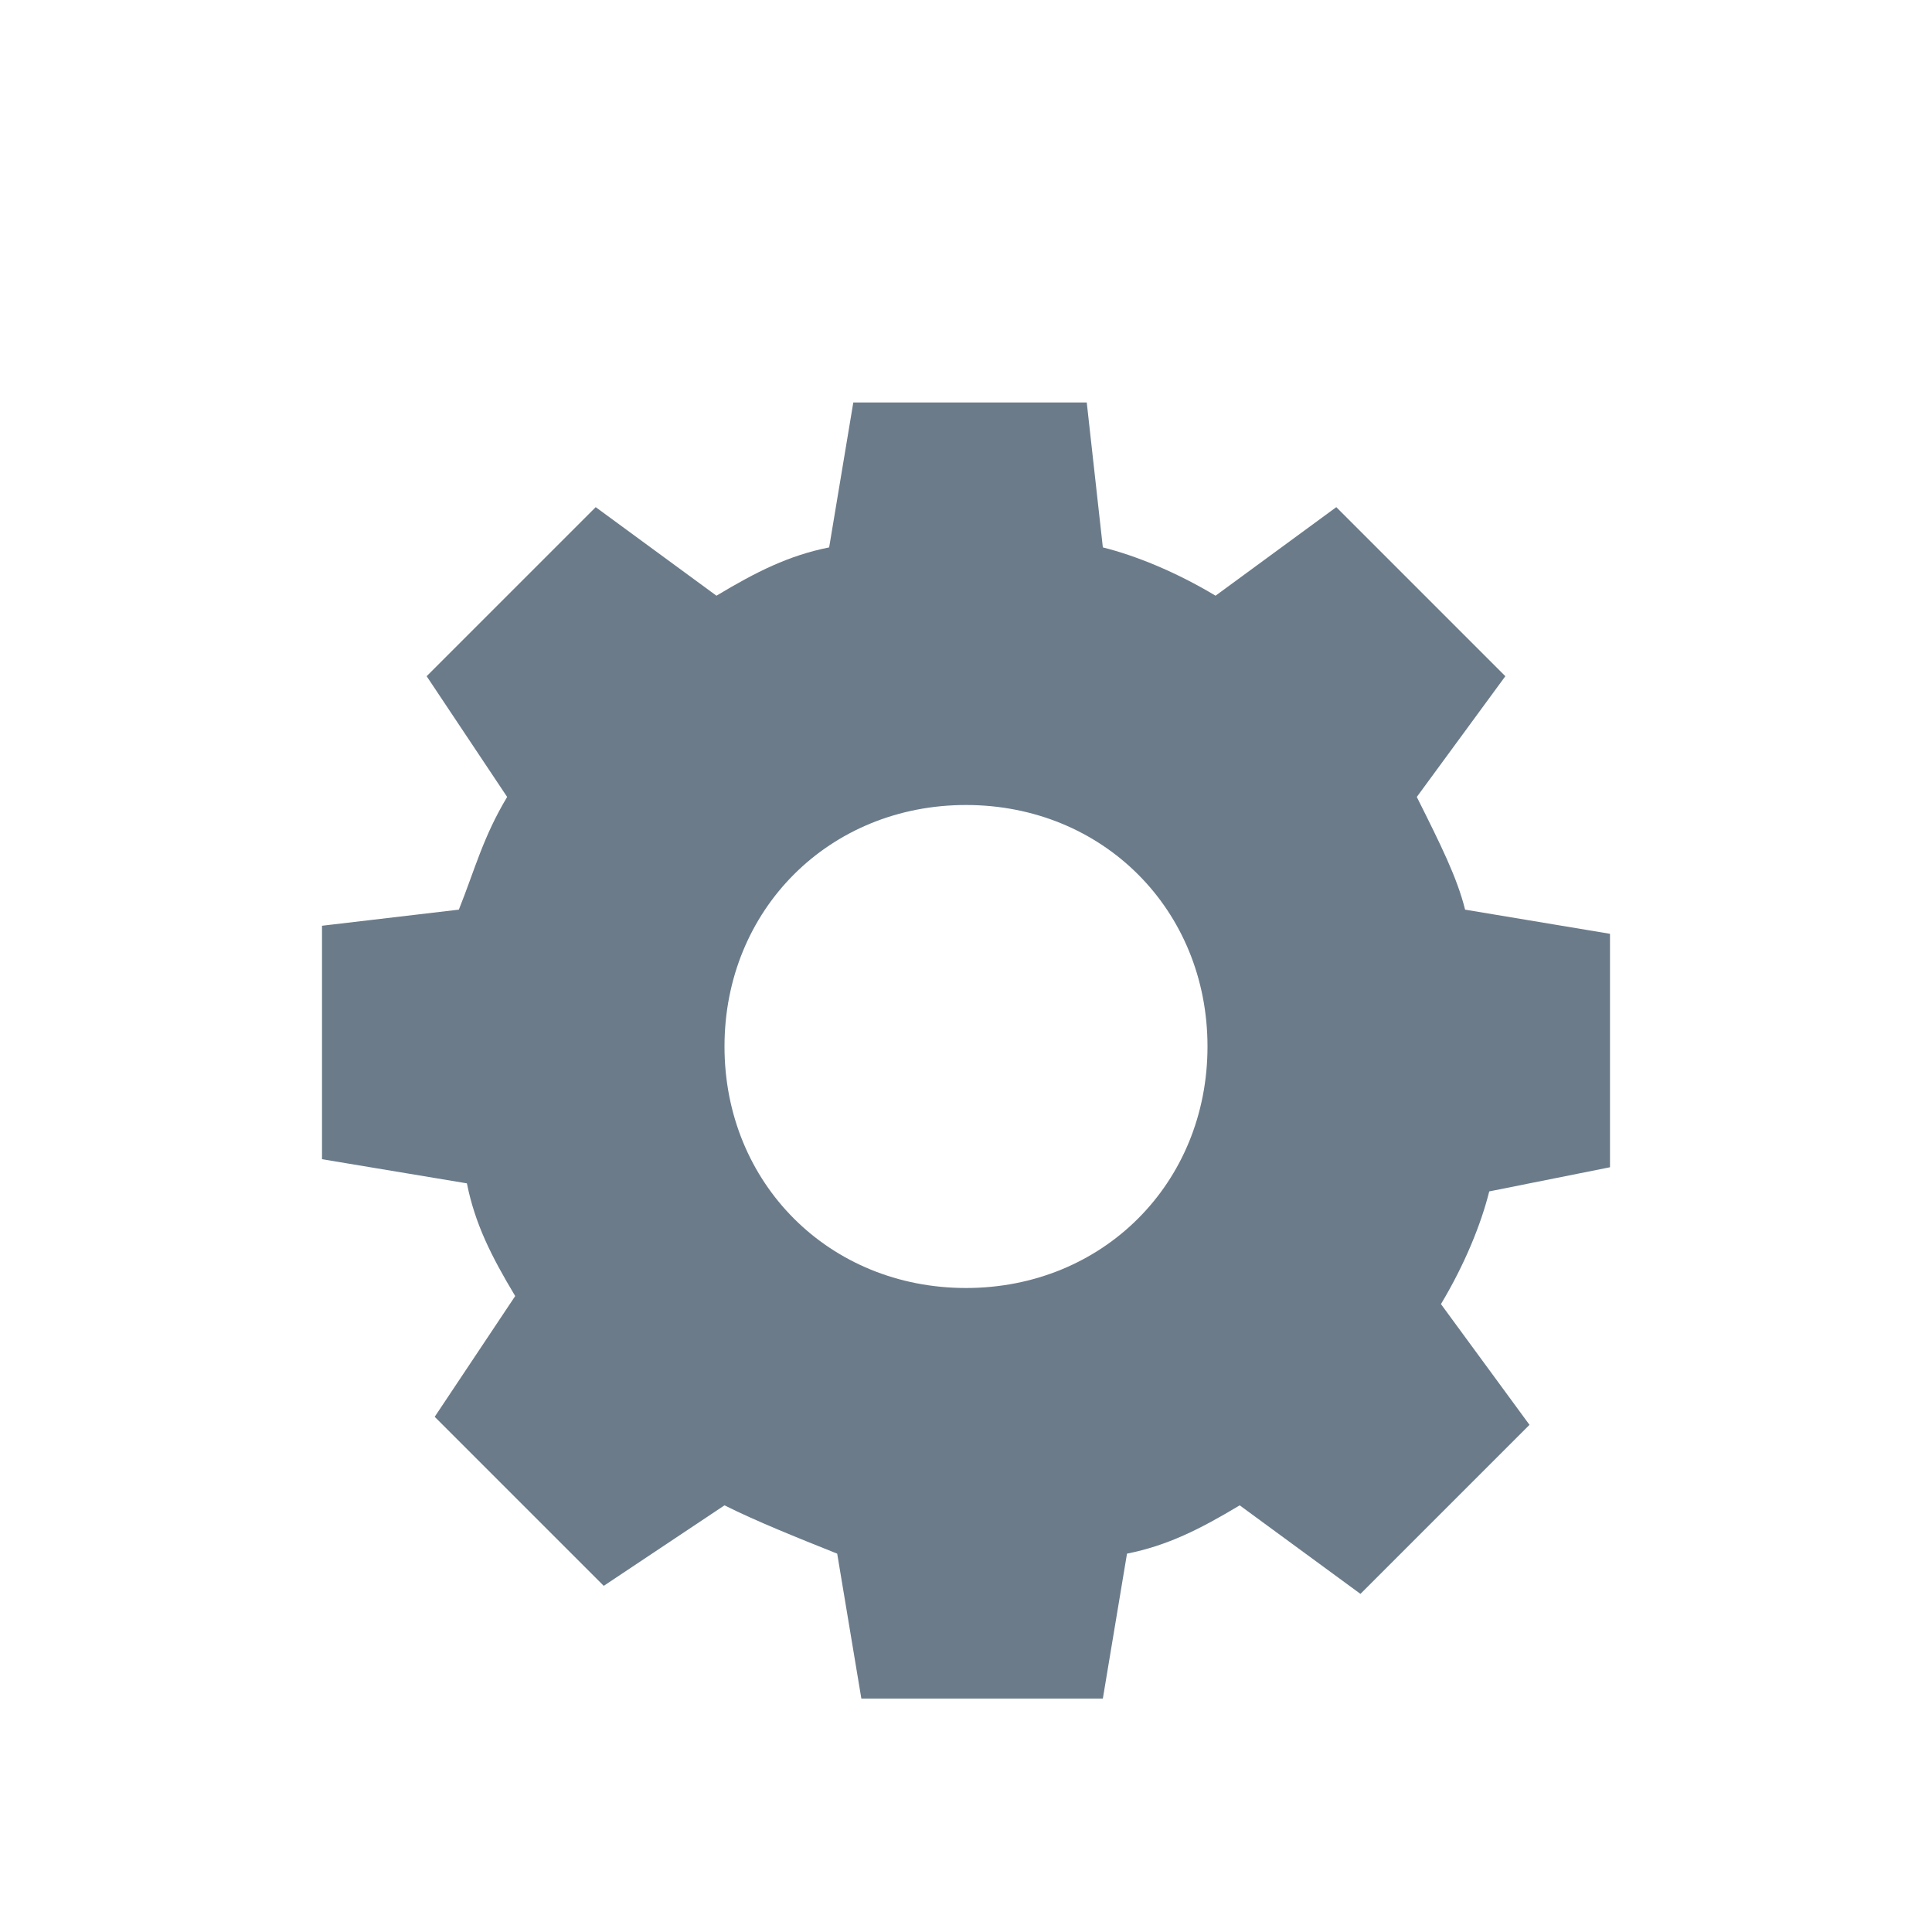 <?xml version="1.0" encoding="utf-8"?>
<!-- Generator: Adobe Illustrator 18.1.1, SVG Export Plug-In . SVG Version: 6.00 Build 0)  -->
<!DOCTYPE svg PUBLIC "-//W3C//DTD SVG 1.1//EN" "http://www.w3.org/Graphics/SVG/1.1/DTD/svg11.dtd">
<svg version="1.1" id="Layer_1" xmlns="http://www.w3.org/2000/svg" xmlns:xlink="http://www.w3.org/1999/xlink" x="0px" y="0px"
	 viewBox="0 0 24 24" enable-background="new 0 0 24 24" xml:space="preserve">
<path fill="#6b7b8a" d="M20,14.5v-2.9l-1.8-0.3c-0.1-0.4-0.3-0.8-0.6-1.4l1.1-1.5l-2.1-2.1l-1.5,1.1c-0.5-0.3-1-0.5-1.4-0.6L13.5,5h-2.9l-0.3,1.8
	C9.8,6.9,9.4,7.1,8.9,7.4L7.4,6.3L5.3,8.4l1,1.5c-0.3,0.5-0.4,0.9-0.6,1.4L4,11.5v2.9l1.8,0.3c0.1,0.5,0.3,0.9,0.6,1.4l-1,1.5
	l2.1,2.1l1.5-1c0.4,0.2,0.9,0.4,1.4,0.6l0.3,1.8h3l0.3-1.8c0.5-0.1,0.9-0.3,1.4-0.6l1.5,1.1l2.1-2.1l-1.1-1.5c0.3-0.5,0.5-1,0.6-1.4
	L20,14.5z M12,16c-1.7,0-3-1.3-3-3s1.3-3,3-3s3,1.3,3,3S13.7,16,12,16z"/>
</svg>

